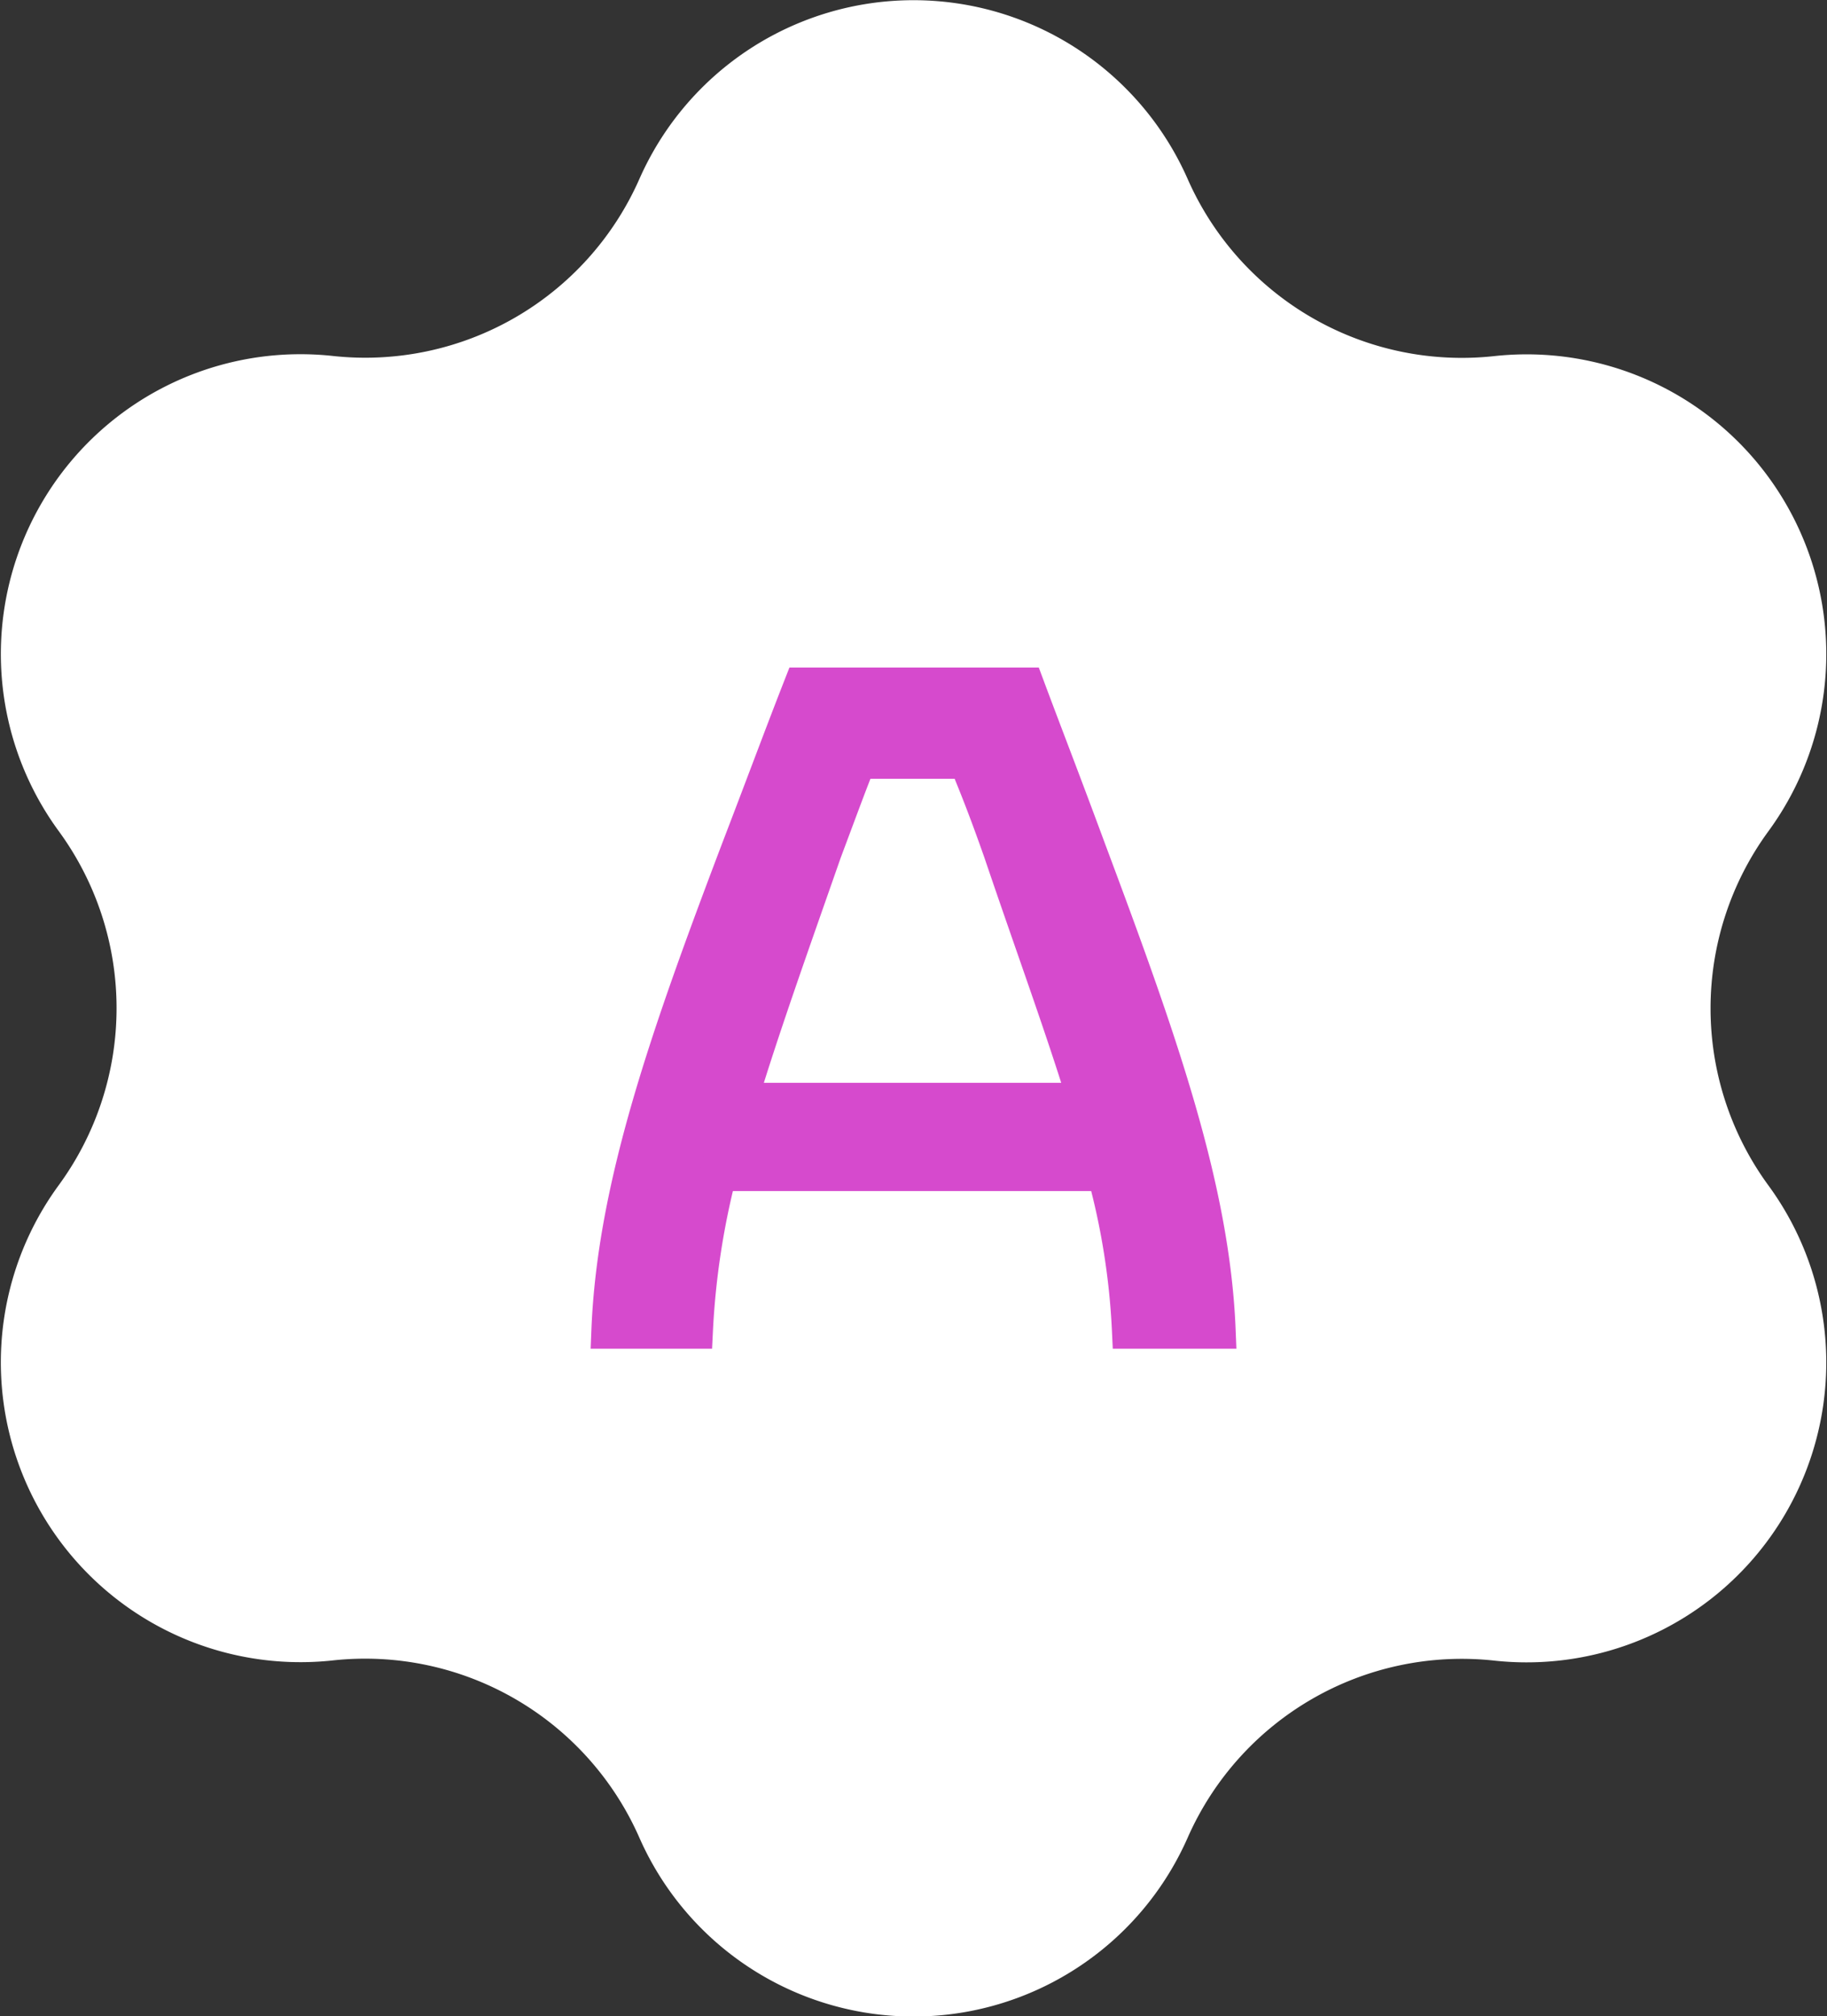 <svg id="S등급" xmlns="http://www.w3.org/2000/svg" width="49.209" height="54.277" viewBox="0 0 49.209 54.277">
  <rect x="0" y="0" width="49.209" height="54.277" fill="#333333" stroke="none"/>
  <path id="패스_235" data-name="패스 235" d="M84.124,45.8h0a8.069,8.069,0,0,0,8.257,4.767h0a8.07,8.07,0,0,1,7.385,12.79h0a8.07,8.07,0,0,0,0,9.534h0a8.071,8.071,0,0,1-7.385,12.791h0a8.069,8.069,0,0,0-8.257,4.767h0a8.07,8.07,0,0,1-14.768,0h0A8.07,8.07,0,0,0,61.1,85.677h0a8.071,8.071,0,0,1-7.384-12.791h0a8.07,8.07,0,0,0,0-9.534h0A8.07,8.07,0,0,1,61.1,50.563h0A8.07,8.07,0,0,0,69.356,45.8h0A8.07,8.07,0,0,1,84.124,45.8Z" transform="translate(-52.135 -40.981)" fill="#fff"/>
  <g id="그룹_820" data-name="그룹 820" transform="translate(-143.651 -44.464)">
    <path id="패스_239" data-name="패스 239" d="M163.573,67.333c.725-1.889,1.164-3.079,1.682-4.4h6.028c.492,1.32.957,2.509,1.656,4.4,1.888,5.045,3.337,9.081,3.493,12.937H174.1a19.474,19.474,0,0,0-.673-4.244H163a21.12,21.12,0,0,0-.646,4.244H160.08C160.235,76.414,161.658,72.378,163.573,67.333Zm6.132-2.406h-2.949c-.259.646-.466,1.215-.932,2.458-.906,2.588-1.682,4.761-2.277,6.727h9.367c-.6-1.967-1.4-4.139-2.277-6.727C170.2,66.143,169.963,65.574,169.7,64.927Z" transform="translate(0 0)" fill="#d64acd" stroke="#d64acd" stroke-miterlimit="10" stroke-width="1"/>
  </g>
</svg>
